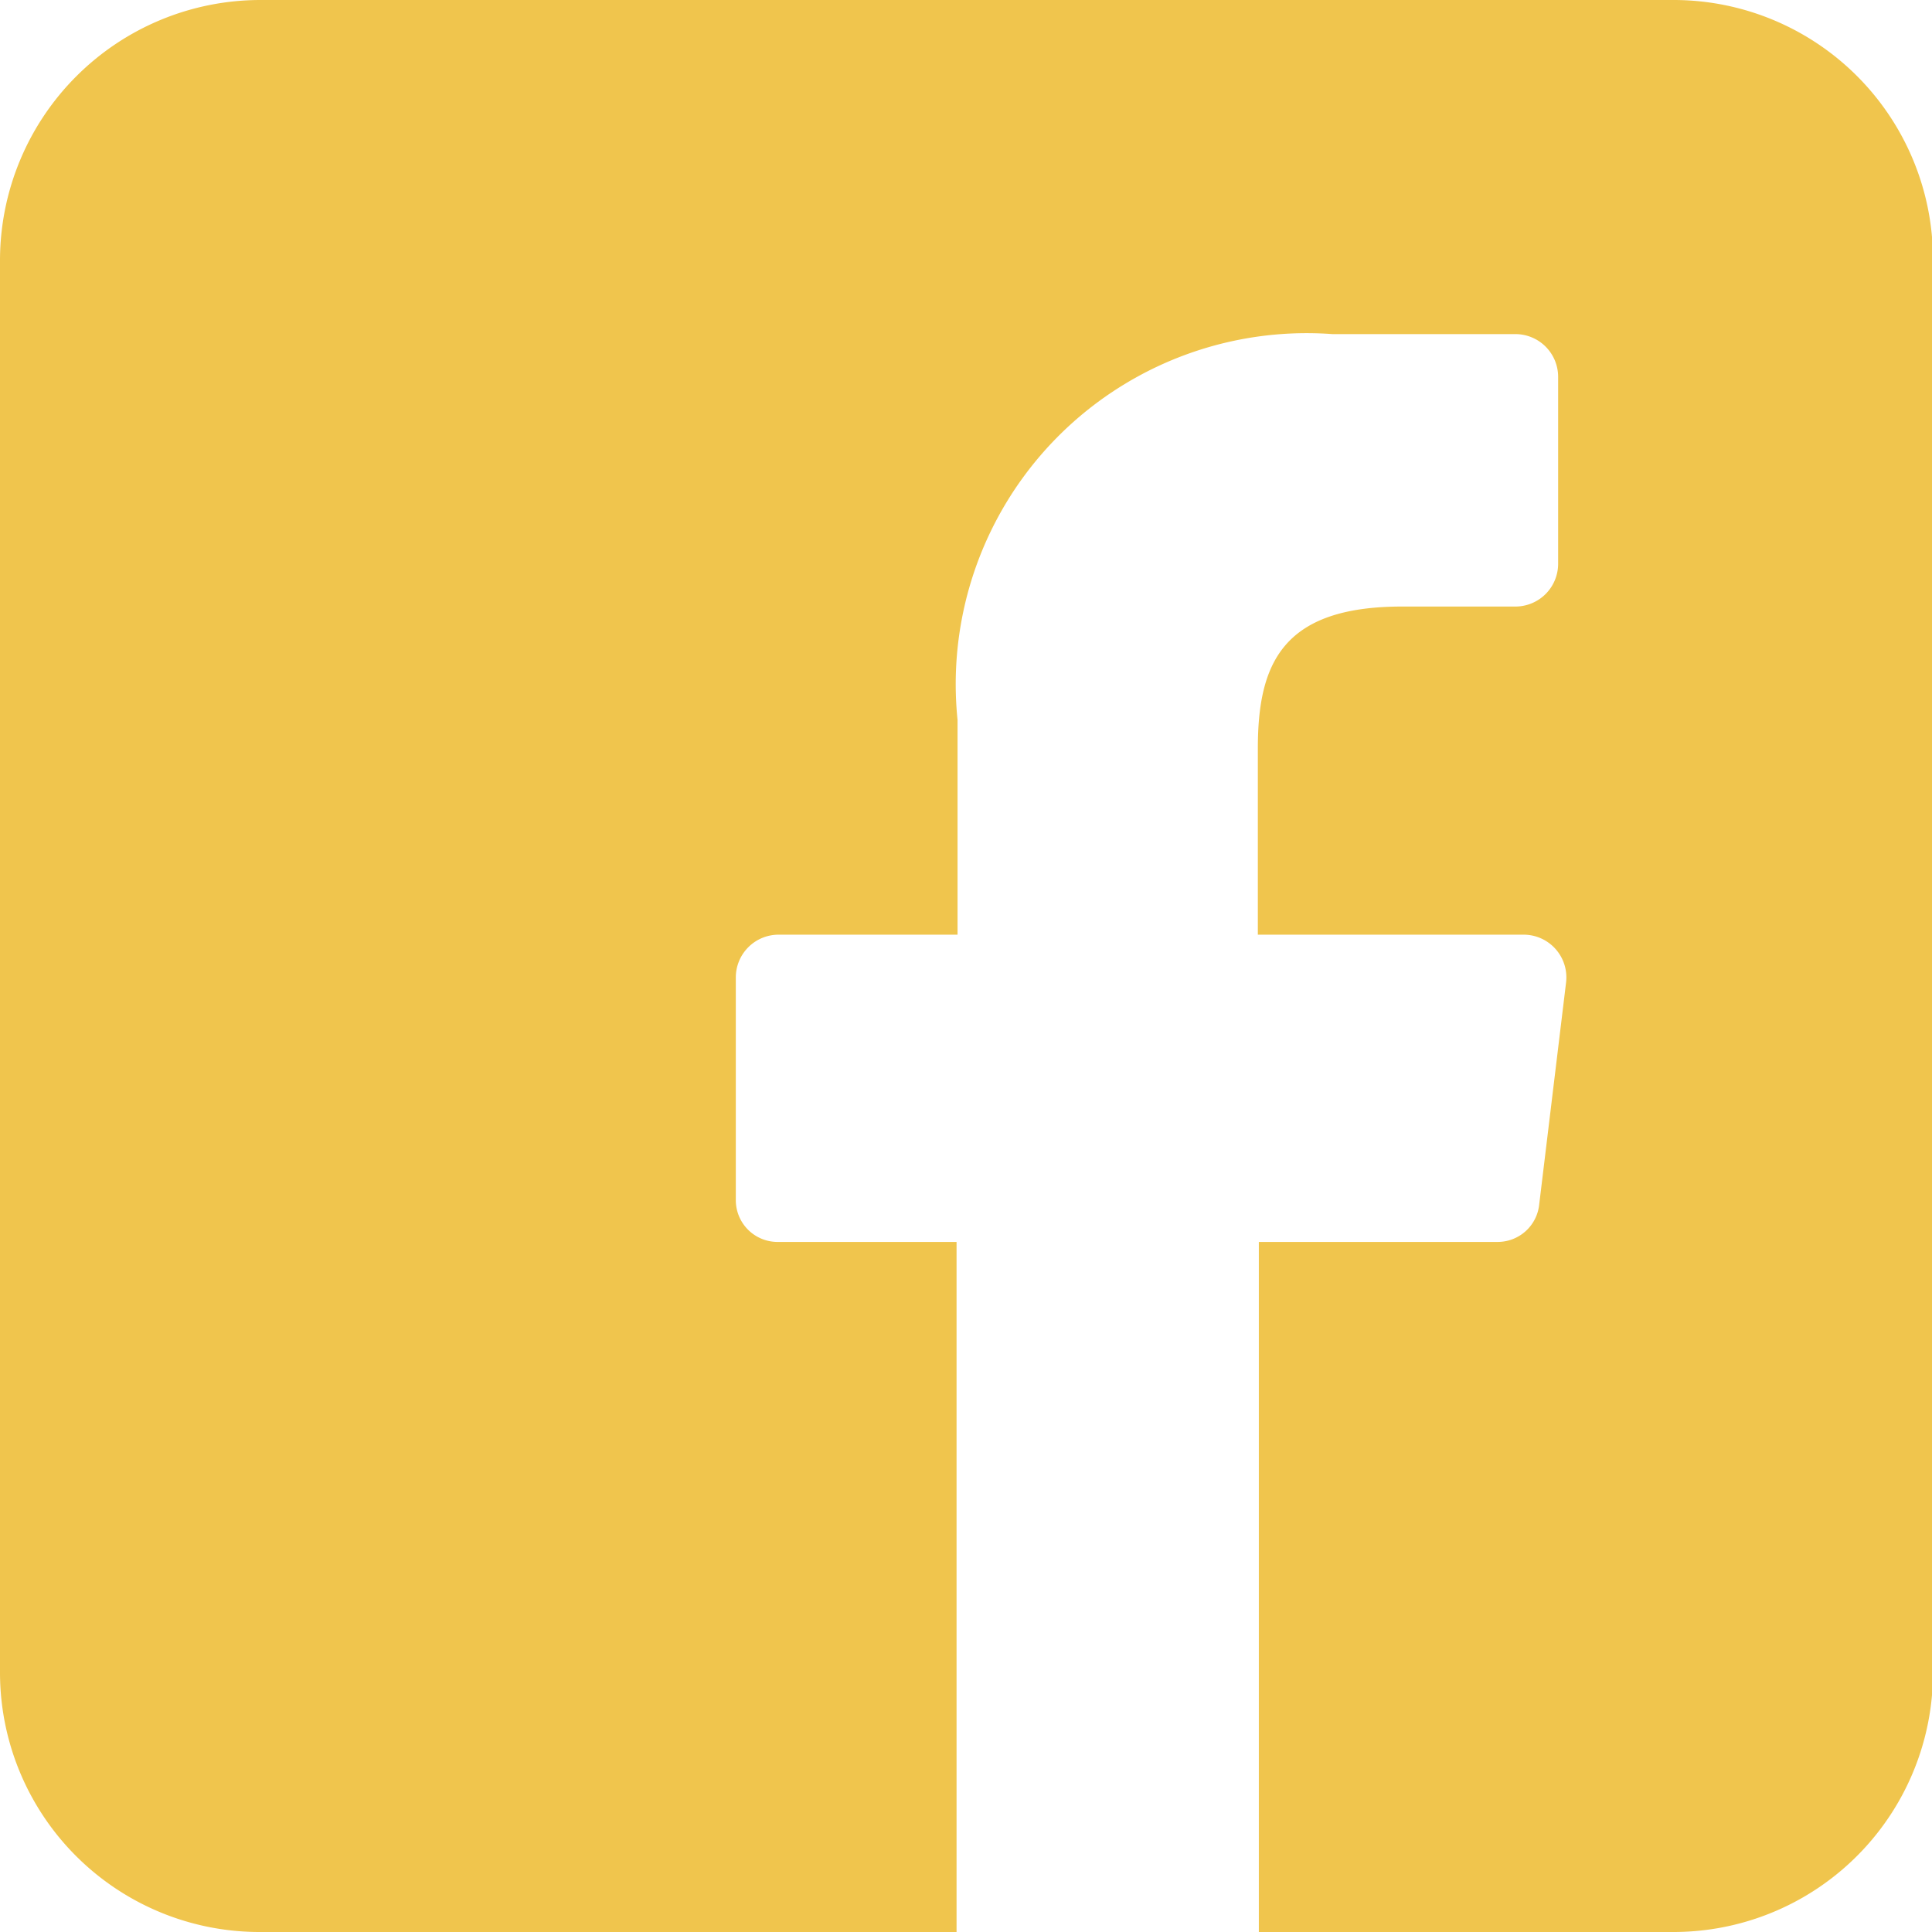 <svg xmlns="http://www.w3.org/2000/svg" viewBox="0 0 19.43 19.43"><defs><style>.cls-1{fill:#f0c54d;}</style></defs><title>fb-yellow</title><g id="Layer_2" data-name="Layer 2"><g id="Layer_1-2" data-name="Layer 1"><path class="cls-1" d="M16.82,0H2.62A2.62,2.62,0,0,0,0,2.62v14.2a2.61,2.61,0,0,0,2.62,2.61h7V12.49H7.83a.42.42,0,0,1-.43-.42V9.83a.43.43,0,0,1,.43-.43h1.8V7.24a3.53,3.53,0,0,1,3.77-3.88h1.84a.43.43,0,0,1,.43.43V5.67a.43.43,0,0,1-.43.43H14.1c-1.21,0-1.45.58-1.45,1.43V9.4h2.68a.43.43,0,0,1,.42.48l-.27,2.23a.42.42,0,0,1-.42.38h-2.4v6.94h4.17a2.61,2.61,0,0,0,2.61-2.61V2.62A2.61,2.61,0,0,0,16.82,0Z"/></g></g></svg>